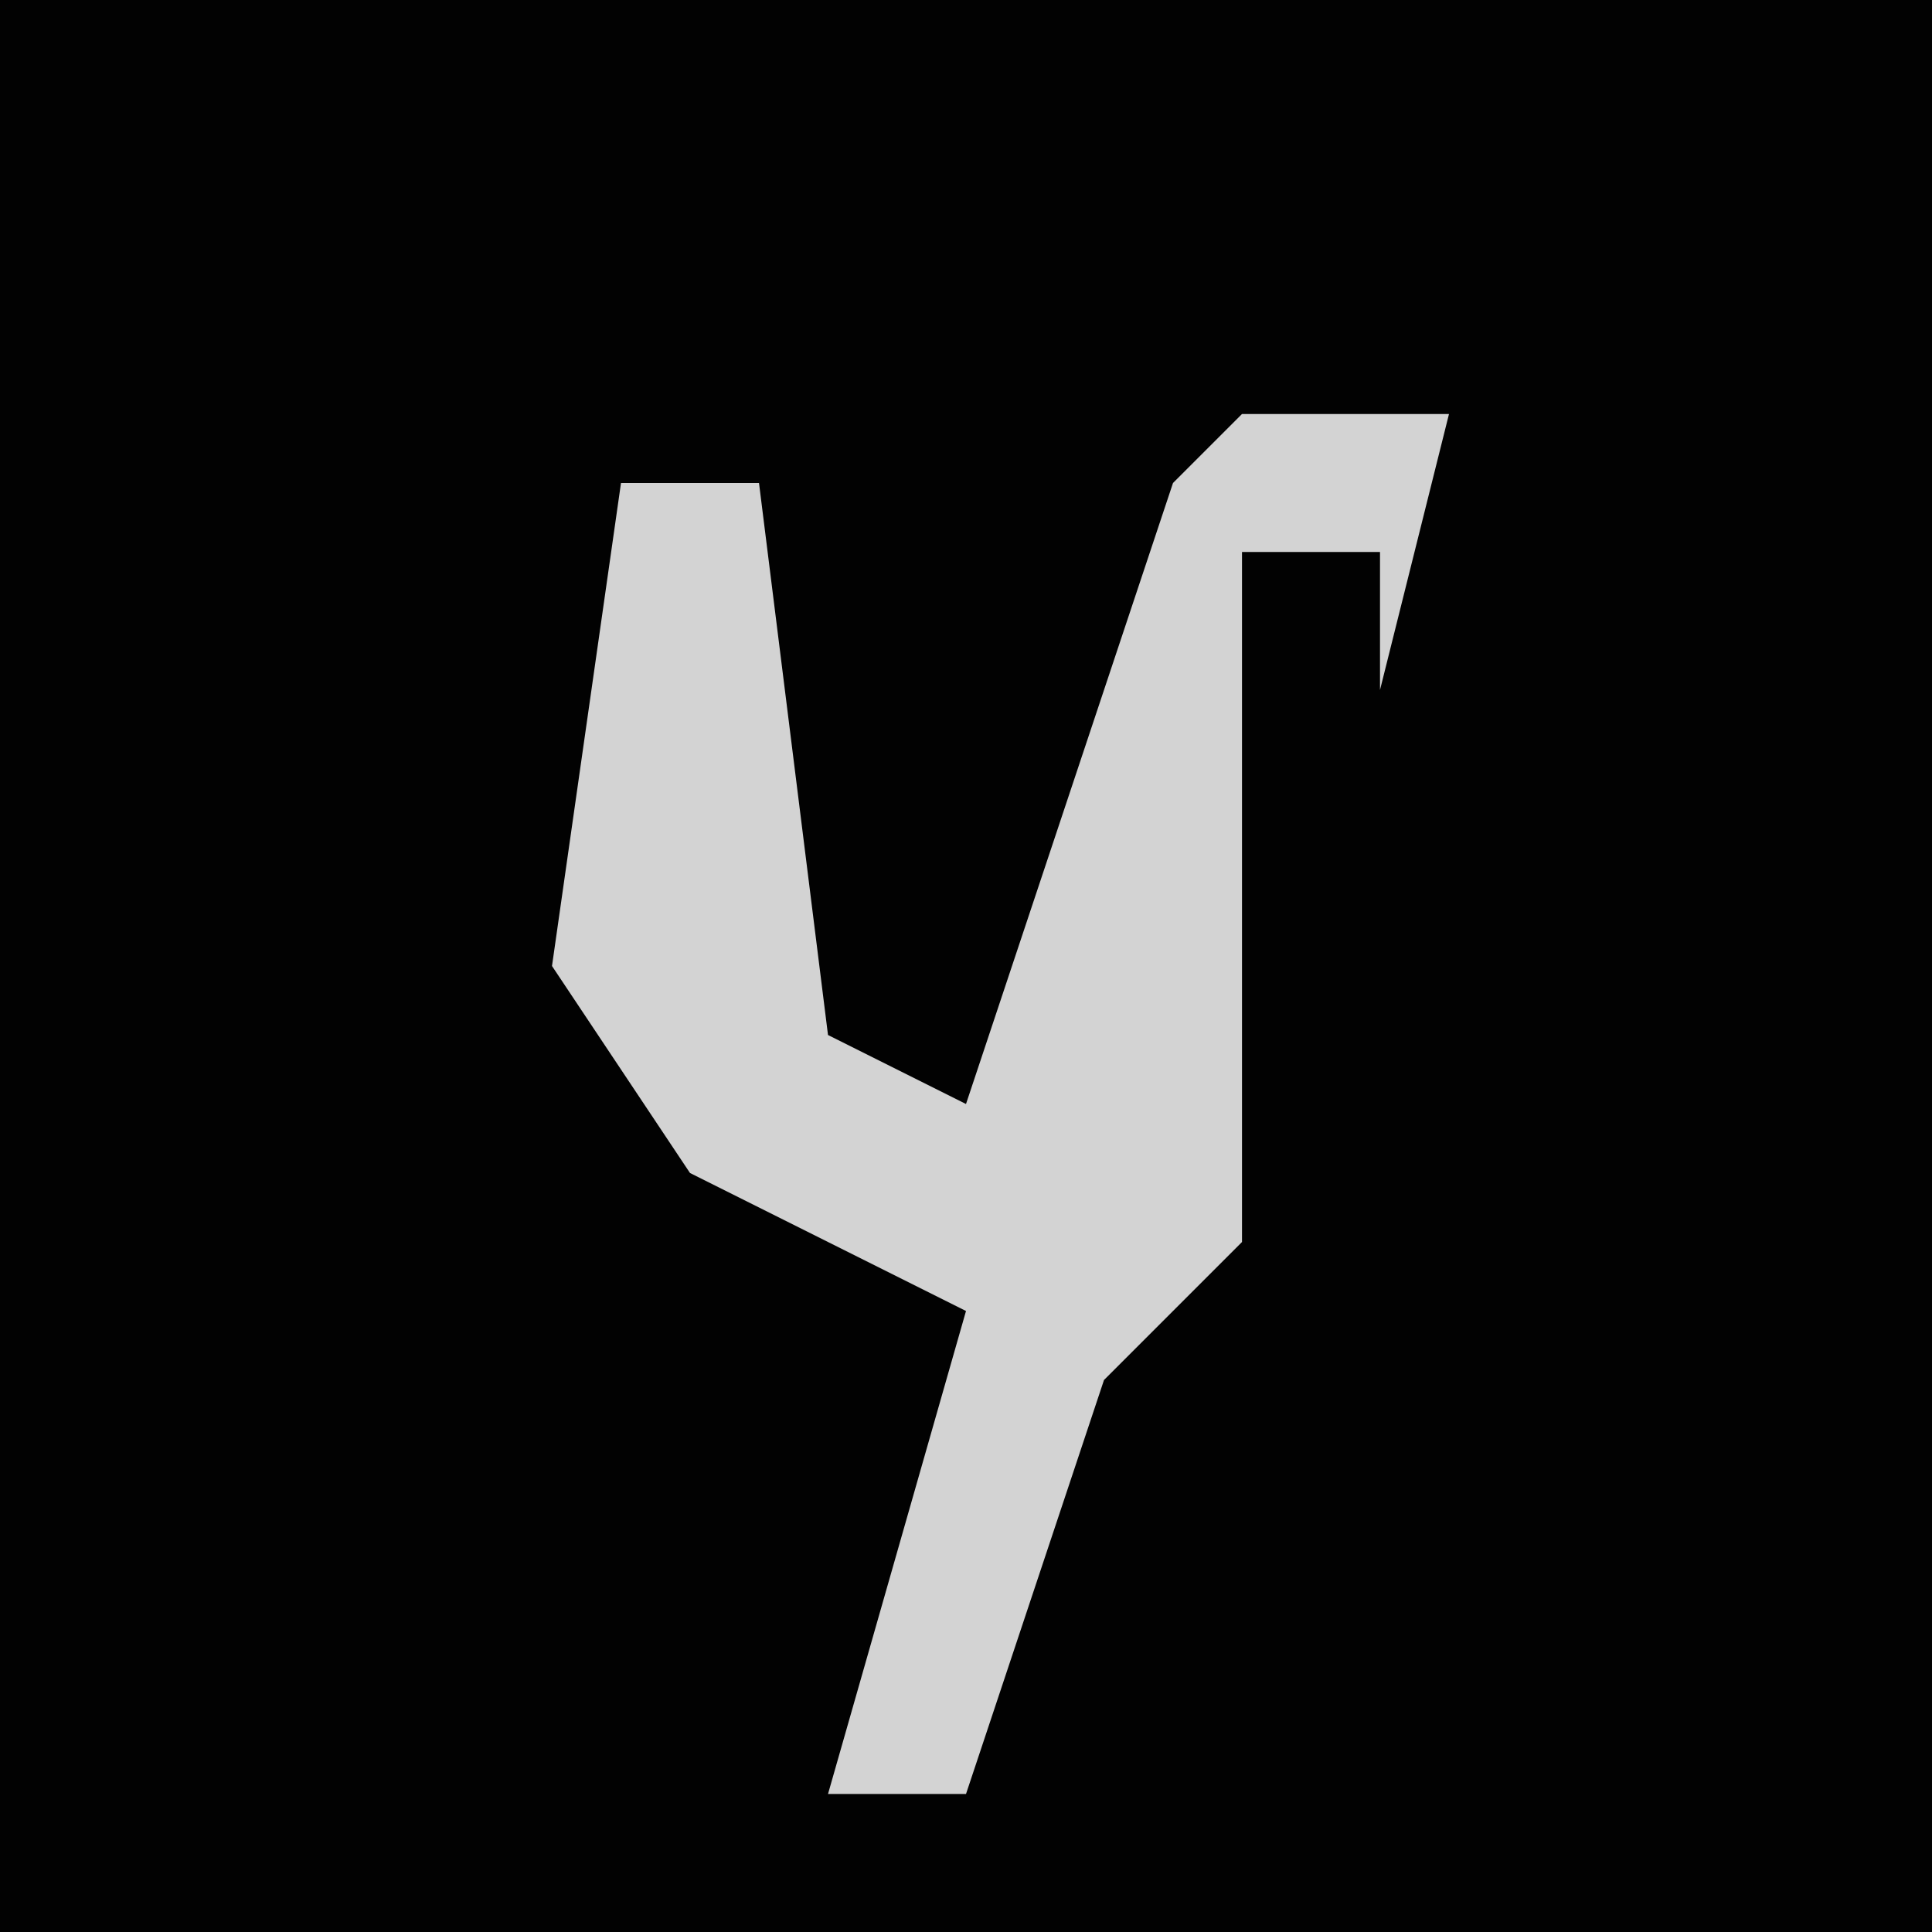 <?xml version="1.0" encoding="UTF-8"?>
<svg version="1.1" xmlns="http://www.w3.org/2000/svg" width="28" height="28">
<path d="M0,0 L28,0 L28,28 L0,28 Z " fill="#020202" transform="translate(0,0)"/>
<path d="M0,0 L3,0 L2,4 L2,2 L0,2 L0,12 L-2,14 L-4,20 L-6,20 L-4,13 L-8,11 L-10,8 L-9,1 L-7,1 L-6,9 L-4,10 L-1,1 Z " fill="#D3D3D3" transform="translate(18,6)"/>
</svg>
